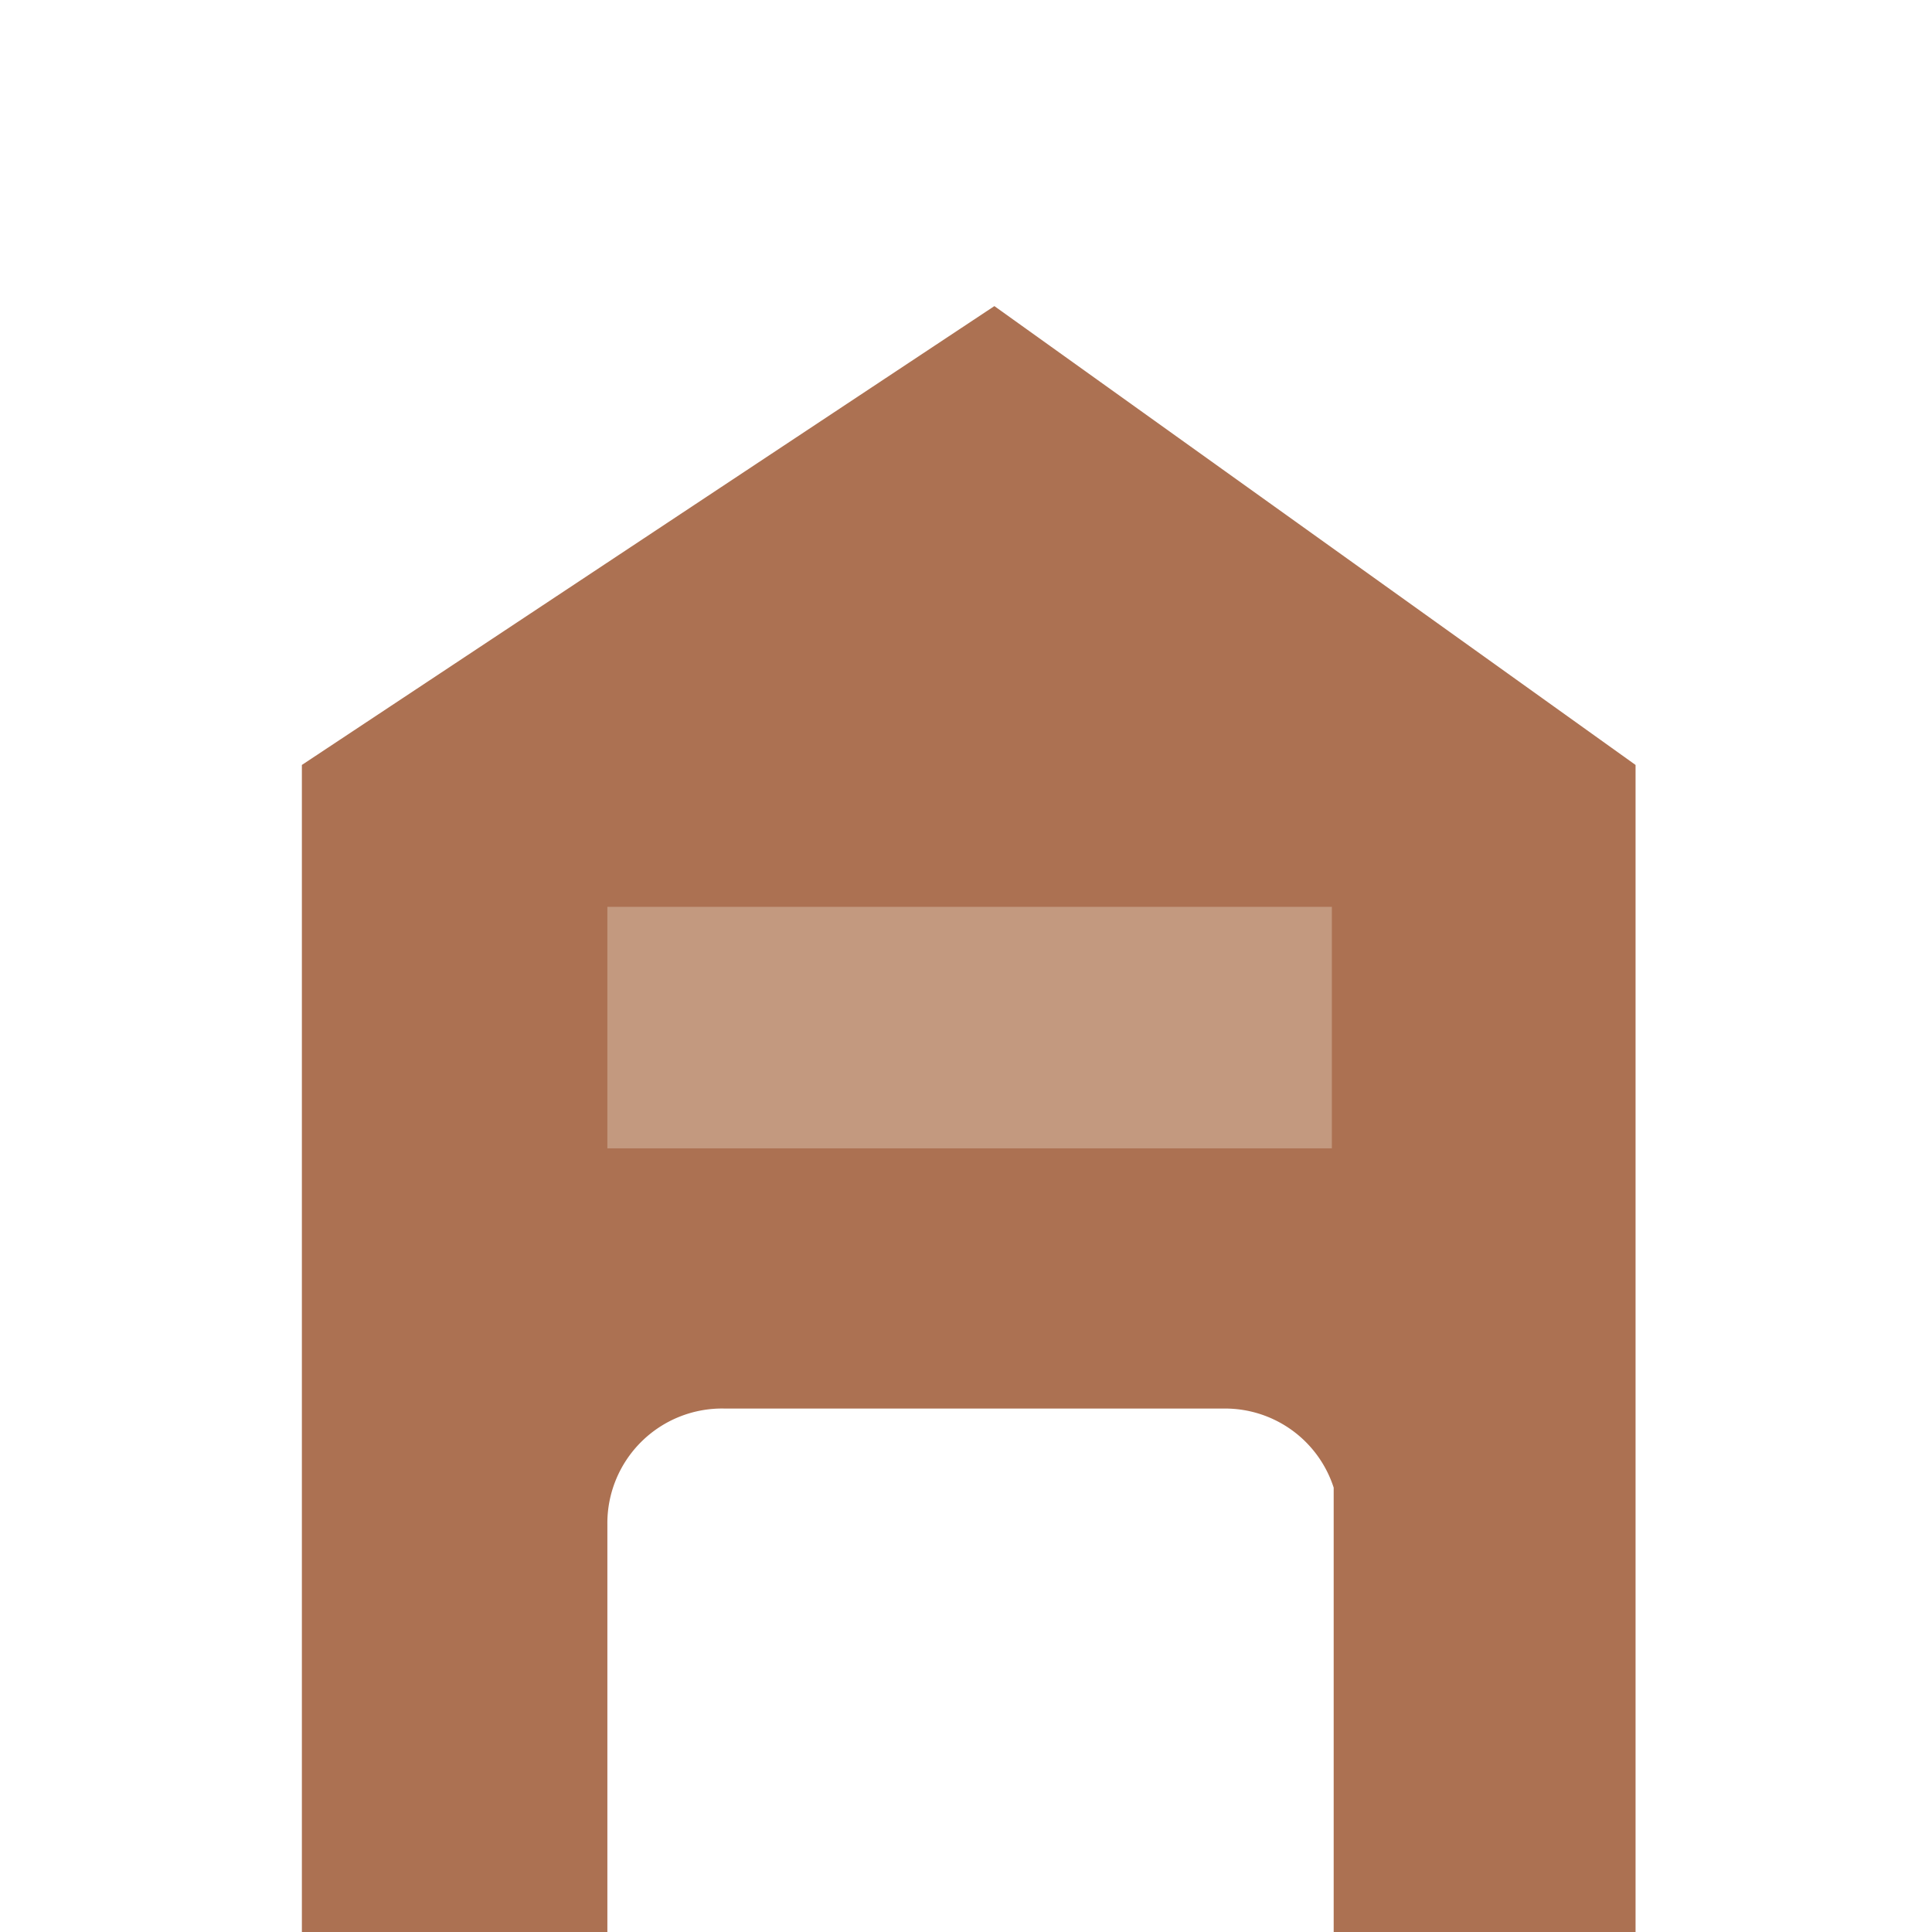 <svg id="b14a5bd9-4b7a-4911-9d5f-da52d6a1c69d" data-name="Calque 1" xmlns="http://www.w3.org/2000/svg" width="32" height="32" viewBox="0 0 32 32">
  <title>building-42-IconeHangarRougeBrique</title>
  <path d="M16.47,5.07,5,12.67V32h5.06V25.25h0A1.9,1.9,0,0,1,12,23.33h8.29a1.89,1.89,0,0,1,1.8,1.31V32h5V12.67Z" style="fill: #ac7152"/>
  <rect x="10.06" y="15.02" width="12" height="4" style="fill: #c3997f"/>
</svg>
